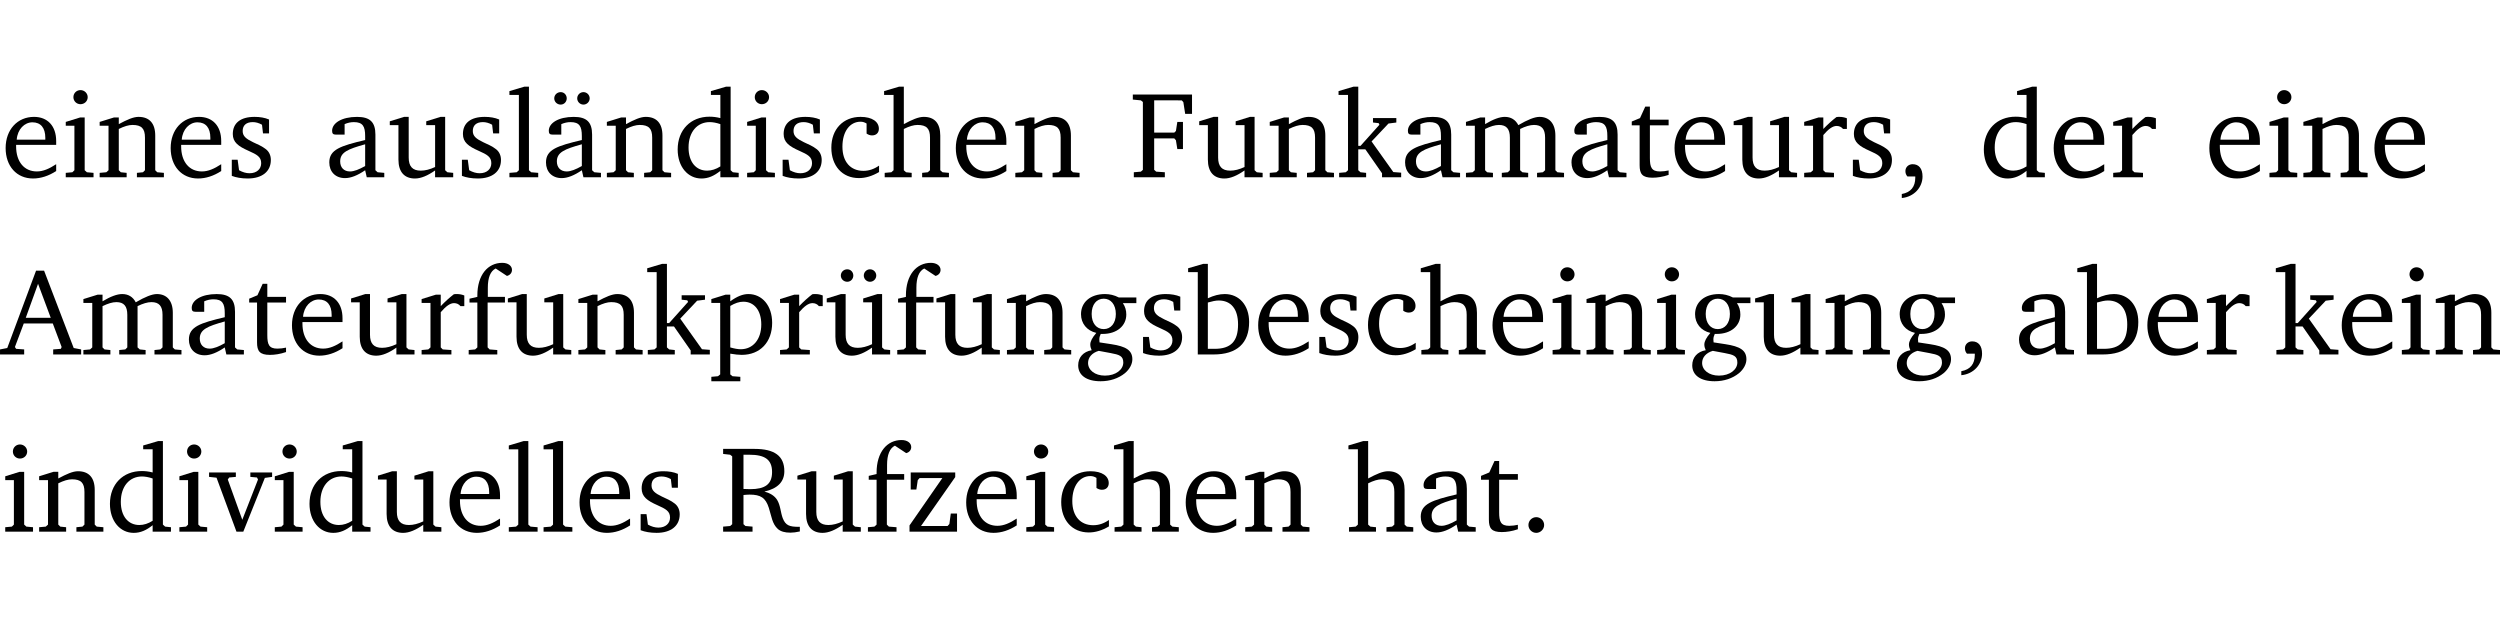 <?xml version="1.0" encoding="UTF-8" standalone="no"?>
<svg
   width="193.988pt"
   height="49.334pt"
   viewBox="0 0 193.988 49.334"
   version="1.2"
   id="svg331"
   sodipodi:docname="a8253f6b42df.pdf"
   xmlns:inkscape="http://www.inkscape.org/namespaces/inkscape"
   xmlns:sodipodi="http://sodipodi.sourceforge.net/DTD/sodipodi-0.dtd"
   xmlns:xlink="http://www.w3.org/1999/xlink"
   xmlns="http://www.w3.org/2000/svg"
   xmlns:svg="http://www.w3.org/2000/svg">
  <sodipodi:namedview
     id="namedview333"
     pagecolor="#ffffff"
     bordercolor="#000000"
     borderopacity="0.25"
     inkscape:showpageshadow="2"
     inkscape:pageopacity="0.0"
     inkscape:pagecheckerboard="0"
     inkscape:deskcolor="#d1d1d1"
     inkscape:document-units="pt" />
  <defs
     id="defs88">
    <g
       id="g86">
      <symbol
         overflow="visible"
         id="glyph0-0">
        <path
           style="stroke:none"
           d=""
           id="path2" />
      </symbol>
      <symbol
         overflow="visible"
         id="glyph0-1">
        <path
           style="stroke:none"
           d="m 4.281,-1.016 c -0.547,0.359 -1.016,0.562 -1.5,0.562 -0.969,0 -1.609,-0.734 -1.609,-1.953 0,-0.031 0,-0.078 0,-0.109 H 4.281 c 0,-0.109 0,-0.203 0,-0.297 0,-1.172 -0.672,-1.875 -1.719,-1.875 -1.281,0 -2.203,0.984 -2.203,2.422 0,1.406 0.859,2.359 2.125,2.359 0.609,0 1.219,-0.203 1.797,-0.578 z M 3.438,-2.922 H 1.219 c 0.062,-0.812 0.609,-1.344 1.219,-1.344 0.641,0 1,0.422 1,1.203 0,0.047 0,0.094 0,0.141 z m 0,0"
           id="path5" />
      </symbol>
      <symbol
         overflow="visible"
         id="glyph0-2">
        <path
           style="stroke:none"
           d="m 1.469,-6.766 c -0.297,0 -0.547,0.234 -0.547,0.547 0,0.312 0.25,0.547 0.547,0.547 0.312,0 0.562,-0.234 0.562,-0.547 0,-0.297 -0.25,-0.547 -0.562,-0.547 z m -0.031,2.125 -1.109,0.344 V -4 H 1 v 3.453 L 0.844,-0.391 0.328,-0.344 V 0 h 2.156 V -0.344 L 1.969,-0.391 1.797,-0.547 v -4.094 z m 0,0"
           id="path8" />
      </symbol>
      <symbol
         overflow="visible"
         id="glyph0-3">
        <path
           style="stroke:none"
           d="M 0.281,0 H 2.375 V -0.344 L 1.922,-0.391 1.766,-0.547 V -3.75 c 0.406,-0.203 0.766,-0.312 1.062,-0.312 0.703,0 0.969,0.281 0.969,0.984 v 2.531 l -0.156,0.156 -0.469,0.047 V 0 h 2.094 V -0.344 L 4.75,-0.391 4.594,-0.547 v -2.688 c 0,-0.969 -0.469,-1.453 -1.297,-1.453 -0.406,0 -0.891,0.219 -1.531,0.562 v -0.516 h -0.375 L 0.281,-4.297 V -4 h 0.688 v 3.453 L 0.797,-0.391 0.281,-0.344 Z m 0,0"
           id="path11" />
      </symbol>
      <symbol
         overflow="visible"
         id="glyph0-4">
        <path
           style="stroke:none"
           d="M 3.297,-4.484 C 2.969,-4.625 2.594,-4.688 2.172,-4.688 c -1.094,0 -1.688,0.484 -1.688,1.328 0,0.641 0.422,0.953 1.234,1.312 0.625,0.281 0.969,0.453 0.969,0.953 0,0.453 -0.344,0.781 -0.906,0.781 -0.266,0 -0.531,-0.078 -0.812,-0.234 l -0.109,-0.812 H 0.406 v 1.25 c 0.328,0.125 0.75,0.203 1.234,0.203 1.125,0 1.797,-0.547 1.797,-1.438 0,-0.359 -0.141,-0.641 -0.375,-0.828 -0.312,-0.25 -0.672,-0.391 -1,-0.547 C 1.516,-2.984 1.25,-3.188 1.25,-3.594 c 0,-0.438 0.281,-0.688 0.781,-0.688 0.234,0 0.469,0.062 0.719,0.203 l 0.078,0.672 h 0.469 z m 0,0"
           id="path14" />
      </symbol>
      <symbol
         overflow="visible"
         id="glyph0-5">
        <path
           style="stroke:none"
           d="M 3.188,-0.547 3.312,0 H 4.672 V -0.344 L 4.156,-0.391 3.984,-0.547 V -3.312 c 0,-0.969 -0.422,-1.375 -1.422,-1.375 -1.203,0 -1.938,0.484 -1.938,1.078 0,0.219 0.078,0.297 0.297,0.297 H 1.594 V -4.125 c 0.25,-0.109 0.484,-0.156 0.719,-0.156 0.688,0 0.875,0.328 0.875,1.078 v 0.312 C 1.281,-2.438 0.406,-2.156 0.406,-1.156 c 0,0.719 0.469,1.219 1.219,1.219 0.453,0 0.969,-0.203 1.562,-0.609 z m 0,-0.328 C 2.719,-0.609 2.328,-0.453 2.016,-0.453 1.531,-0.453 1.25,-0.766 1.25,-1.234 1.25,-1.938 1.844,-2.188 3.188,-2.562 Z m 0,0"
           id="path17" />
      </symbol>
      <symbol
         overflow="visible"
         id="glyph0-6">
        <path
           style="stroke:none"
           d="M 1.359,-4.688 0.25,-4.344 v 0.297 H 0.922 V -1.375 c 0,0.969 0.469,1.469 1.281,1.469 0.469,0 0.984,-0.219 1.562,-0.625 V 0 h 1.406 V -0.344 L 4.719,-0.391 4.547,-0.547 V -4.688 H 4.188 l -1.109,0.344 v 0.297 h 0.688 v 3.25 C 3.359,-0.609 3,-0.516 2.656,-0.516 c -0.641,0 -0.938,-0.328 -0.938,-1.016 V -4.688 Z m 0,0"
           id="path20" />
      </symbol>
      <symbol
         overflow="visible"
         id="glyph0-7">
        <path
           style="stroke:none"
           d="M 0.266,0 H 2.5 V -0.344 L 1.953,-0.391 1.781,-0.547 V -7.031 H 1.422 l -1.156,0.344 v 0.297 H 1 v 5.844 l -0.172,0.156 -0.562,0.047 z m 0,0"
           id="path23" />
      </symbol>
      <symbol
         overflow="visible"
         id="glyph0-8">
        <path
           style="stroke:none"
           d="M 3.188,-0.547 3.312,0 H 4.672 V -0.344 L 4.156,-0.391 3.984,-0.547 V -3.312 c 0,-0.969 -0.422,-1.375 -1.422,-1.375 -1.203,0 -1.938,0.484 -1.938,1.078 0,0.219 0.078,0.297 0.297,0.297 H 1.594 V -4.125 c 0.25,-0.109 0.484,-0.156 0.719,-0.156 0.688,0 0.875,0.328 0.875,1.078 v 0.312 C 1.281,-2.438 0.406,-2.156 0.406,-1.156 c 0,0.719 0.469,1.219 1.219,1.219 0.453,0 0.969,-0.203 1.562,-0.609 z m 0,-0.328 C 2.719,-0.609 2.328,-0.453 2.016,-0.453 1.531,-0.453 1.25,-0.766 1.25,-1.234 1.25,-1.938 1.844,-2.188 3.188,-2.562 Z M 1.547,-6.609 c -0.281,0 -0.5,0.219 -0.5,0.484 0,0.266 0.219,0.484 0.5,0.484 0.266,0 0.469,-0.219 0.469,-0.484 0,-0.266 -0.203,-0.484 -0.469,-0.484 z m 1.766,0 c -0.266,0 -0.484,0.219 -0.484,0.484 0,0.266 0.219,0.484 0.484,0.484 0.266,0 0.484,-0.219 0.484,-0.484 0,-0.266 -0.219,-0.484 -0.484,-0.484 z m 0,0"
           id="path26" />
      </symbol>
      <symbol
         overflow="visible"
         id="glyph0-9">
        <path
           style="stroke:none"
           d="M 3.656,-6.391 V -4.594 C 3.359,-4.672 3.078,-4.703 2.812,-4.703 c -1.453,0 -2.469,1.016 -2.469,2.547 0,1.344 0.797,2.25 1.844,2.25 0.531,0 0.984,-0.203 1.469,-0.594 V 0 H 5.078 V -0.344 L 4.625,-0.391 4.453,-0.547 V -7.031 H 4.094 L 2.922,-6.688 v 0.297 z m 0,5.547 C 3.312,-0.625 2.969,-0.516 2.625,-0.516 c -0.859,0 -1.438,-0.672 -1.438,-1.797 0,-1.203 0.672,-1.969 1.641,-1.969 0.219,0 0.516,0.047 0.828,0.156 z m 0,0"
           id="path29" />
      </symbol>
      <symbol
         overflow="visible"
         id="glyph0-10">
        <path
           style="stroke:none"
           d="m 4.062,-0.406 v -0.5 C 3.656,-0.625 3.266,-0.5 2.844,-0.5 c -0.984,0 -1.625,-0.688 -1.625,-1.875 0,-1.203 0.594,-1.938 1.406,-1.938 0.172,0 0.312,0.047 0.469,0.141 v 0.781 C 3.234,-3.297 3.375,-3.25 3.516,-3.25 c 0.328,0 0.531,-0.203 0.531,-0.516 C 4.047,-4.312 3.531,-4.688 2.625,-4.688 c -1.344,0 -2.266,0.953 -2.266,2.391 0,1.406 0.844,2.359 2.141,2.359 0.516,0 1.031,-0.156 1.562,-0.469 z m 0,0"
           id="path32" />
      </symbol>
      <symbol
         overflow="visible"
         id="glyph0-11">
        <path
           style="stroke:none"
           d="M 1.344,-7.031 0.188,-6.688 v 0.297 h 0.734 v 5.844 L 0.75,-0.391 0.234,-0.344 V 0 h 2.094 V -0.344 L 1.891,-0.391 1.719,-0.547 V -3.75 c 0.406,-0.203 0.766,-0.312 1.062,-0.312 0.703,0 0.969,0.281 0.969,0.984 v 2.531 l -0.172,0.156 -0.438,0.047 V 0 H 5.219 v -0.344 l -0.5,-0.047 -0.172,-0.156 v -2.688 c 0,-0.969 -0.453,-1.453 -1.281,-1.453 -0.422,0 -0.906,0.219 -1.547,0.562 v -2.906 z m 0,0"
           id="path35" />
      </symbol>
      <symbol
         overflow="visible"
         id="glyph0-12">
        <path
           style="stroke:none"
           d="M 0.312,0 H 2.719 V -0.391 L 2.047,-0.438 1.891,-0.578 v -2.438 h 1.562 L 3.578,-2.875 3.688,-2.188 H 4.125 V -4.297 H 3.688 l -0.109,0.703 -0.125,0.125 h -1.562 v -2.5 H 4.031 l 0.125,0.141 0.141,0.906 h 0.531 v -1.5 h -4.594 v 0.391 l 0.625,0.062 0.156,0.125 v 5.266 L 0.859,-0.438 0.312,-0.391 Z m 0,0"
           id="path38" />
      </symbol>
      <symbol
         overflow="visible"
         id="glyph0-13">
        <path
           style="stroke:none"
           d="m 0.234,0 h 2.094 v -0.344 l -0.438,-0.047 -0.172,-0.156 v -1.625 H 2.266 L 3.562,-0.312 V 0 H 5.047 V -0.359 L 4.438,-0.406 2.75,-2.781 4.062,-4.172 4.672,-4.25 v -0.344 h -1.812 V -4.25 l 0.438,0.047 0.062,0.125 -1.469,1.641 H 1.719 v -4.594 h -0.375 L 0.188,-6.688 v 0.297 h 0.734 v 5.844 L 0.75,-0.391 0.234,-0.344 Z m 0,0"
           id="path41" />
      </symbol>
      <symbol
         overflow="visible"
         id="glyph0-14">
        <path
           style="stroke:none"
           d="M 4.344,-4.047 C 4.125,-4.469 3.766,-4.688 3.297,-4.688 c -0.406,0 -0.906,0.188 -1.531,0.562 v -0.516 h -0.375 L 0.281,-4.297 V -4 h 0.688 v 3.453 L 0.797,-0.391 0.281,-0.344 V 0 H 2.375 V -0.344 L 1.922,-0.391 1.766,-0.547 V -3.75 C 2.188,-3.953 2.531,-4.062 2.844,-4.062 c 0.578,0 0.844,0.312 0.844,0.984 v 2.531 L 3.531,-0.391 3.062,-0.344 V 0 H 5.109 V -0.344 L 4.656,-0.391 4.484,-0.547 V -3.75 c 0.406,-0.203 0.781,-0.312 1.078,-0.312 0.594,0 0.859,0.312 0.859,0.984 v 2.531 L 6.25,-0.391 5.797,-0.344 V 0 h 2.094 V -0.344 L 7.375,-0.391 7.219,-0.547 v -2.688 c 0,-0.953 -0.484,-1.453 -1.234,-1.453 -0.375,0 -0.922,0.219 -1.641,0.641 z m 0,0"
           id="path44" />
      </symbol>
      <symbol
         overflow="visible"
         id="glyph0-15">
        <path
           style="stroke:none"
           d="m 0.844,-4.031 v 3.094 c 0,0.672 0.203,0.969 1,0.969 0.359,0 0.797,-0.062 1.25,-0.219 v -0.344 c -0.219,0.047 -0.438,0.078 -0.672,0.078 -0.656,0 -0.781,-0.328 -0.781,-1.047 V -4.031 H 3.094 v -0.438 H 1.641 V -5.484 H 1.281 L 0.875,-4.594 0.234,-4.328 v 0.297 z m 0,0"
           id="path47" />
      </symbol>
      <symbol
         overflow="visible"
         id="glyph0-16">
        <path
           style="stroke:none"
           d="m 0.281,0 h 2.312 V -0.344 L 1.922,-0.391 1.766,-0.547 V -3.281 c 0.391,-0.453 0.719,-0.703 1.031,-0.703 0.203,0 0.375,0.078 0.5,0.234 H 3.594 V -4.578 C 3.391,-4.656 3.219,-4.688 3.016,-4.688 c -0.078,0 -0.156,0 -0.234,0.016 C 2.438,-4.406 2.094,-4.094 1.766,-3.75 v -0.891 h -0.375 L 0.281,-4.297 V -4 h 0.688 v 3.453 L 0.797,-0.391 0.281,-0.344 Z m 0,0"
           id="path50" />
      </symbol>
      <symbol
         overflow="visible"
         id="glyph0-17">
        <path
           style="stroke:none"
           d="m 0.375,1.609 c 0.969,-0.094 1.609,-0.844 1.609,-1.672 0,-0.609 -0.281,-0.953 -0.766,-0.953 -0.312,0 -0.562,0.219 -0.562,0.531 0,0.172 0.047,0.297 0.156,0.422 h 0.609 c 0,0.031 0,0.078 0,0.094 0,0.703 -0.344,1.141 -1.047,1.266 z m 0,0"
           id="path53" />
      </symbol>
      <symbol
         overflow="visible"
         id="glyph0-18">
        <path
           style="stroke:none"
           d="m 2.719,-6.5 -2.234,6 -0.562,0.109 V 0 h 1.875 v -0.391 l -0.625,-0.047 -0.094,-0.141 0.688,-1.828 h 2.25 l 0.688,1.828 -0.062,0.141 -0.594,0.047 V 0 H 6.219 V -0.391 L 5.641,-0.5 3.344,-6.5 Z M 2.875,-5.484 3.859,-2.844 h -1.938 z m 0,0"
           id="path56" />
      </symbol>
      <symbol
         overflow="visible"
         id="glyph0-19">
        <path
           style="stroke:none"
           d="M 0.281,0 H 2.5 V -0.344 L 1.906,-0.391 1.75,-0.547 V -4.031 h 1.344 v -0.438 H 1.766 v -0.703 c 0,-0.797 0.203,-1.297 0.609,-1.5 L 3.25,-6.094 c 0.25,-0.062 0.391,-0.25 0.391,-0.469 0,-0.312 -0.297,-0.547 -0.75,-0.547 -1.125,0 -1.938,0.938 -1.938,2.531 0,0.031 0,0.062 0,0.109 L 0.344,-4.328 v 0.297 h 0.609 v 3.484 l -0.172,0.156 -0.5,0.047 z m 0,0"
           id="path59" />
      </symbol>
      <symbol
         overflow="visible"
         id="glyph0-20">
        <path
           style="stroke:none"
           d="m 0.219,2.078 h 2.25 V 1.734 L 1.859,1.688 1.688,1.547 V -0.062 C 2.047,0 2.344,0.031 2.578,0.031 4,0.031 4.938,-0.953 4.938,-2.453 4.938,-3.797 4.156,-4.688 3.094,-4.688 2.656,-4.688 2.203,-4.5 1.688,-4.125 V -4.641 H 1.328 L 0.219,-4.297 V -4 h 0.688 V 1.547 L 0.734,1.688 0.219,1.734 Z m 1.469,-2.625 v -3.219 c 0.375,-0.219 0.688,-0.328 1.016,-0.328 0.828,0 1.391,0.656 1.391,1.766 0,1.172 -0.656,1.922 -1.594,1.922 -0.219,0 -0.484,-0.047 -0.812,-0.141 z m 0,0"
           id="path62" />
      </symbol>
      <symbol
         overflow="visible"
         id="glyph0-21">
        <path
           style="stroke:none"
           d="M 1.359,-4.688 0.25,-4.344 v 0.297 H 0.922 V -1.375 c 0,0.969 0.469,1.469 1.281,1.469 0.469,0 0.984,-0.219 1.562,-0.625 V 0 h 1.406 V -0.344 L 4.719,-0.391 4.547,-0.547 V -4.688 H 4.188 l -1.109,0.344 v 0.297 h 0.688 v 3.25 C 3.359,-0.609 3,-0.516 2.656,-0.516 c -0.641,0 -0.938,-0.328 -0.938,-1.016 V -4.688 Z M 1.844,-6.609 c -0.281,0 -0.5,0.219 -0.5,0.484 0,0.266 0.219,0.484 0.5,0.484 0.266,0 0.469,-0.219 0.469,-0.484 0,-0.266 -0.203,-0.484 -0.469,-0.484 z m 1.766,0 c -0.266,0 -0.484,0.219 -0.484,0.484 0,0.266 0.219,0.484 0.484,0.484 0.266,0 0.484,-0.219 0.484,-0.484 0,-0.266 -0.219,-0.484 -0.484,-0.484 z m 0,0"
           id="path65" />
      </symbol>
      <symbol
         overflow="visible"
         id="glyph0-22">
        <path
           style="stroke:none"
           d="M 3.531,-4.422 C 3.172,-4.609 2.812,-4.688 2.453,-4.688 c -1.141,0 -1.859,0.641 -1.859,1.562 0,0.719 0.453,1.281 1.188,1.453 -0.312,0.359 -0.469,0.656 -0.469,0.906 0,0.156 0.047,0.297 0.109,0.438 C 0.766,-0.219 0.375,0.234 0.375,0.844 0.375,1.609 1.016,2.078 2.109,2.078 2.844,2.078 3.5,1.859 4,1.453 4.375,1.141 4.578,0.734 4.578,0.375 c 0,-0.703 -0.5,-1 -1.625,-1.172 L 2.031,-0.938 c 0,-0.109 -0.016,-0.188 -0.016,-0.234 0,-0.141 0.047,-0.297 0.109,-0.422 0.062,0 0.109,0 0.156,0 1.109,0 1.828,-0.641 1.828,-1.5 0,-0.328 -0.078,-0.609 -0.266,-0.891 h 1.047 v -0.438 z m -1.172,0.094 c 0.547,0 0.938,0.453 0.938,1.188 0,0.719 -0.391,1.172 -0.938,1.172 -0.562,0 -0.938,-0.453 -0.938,-1.172 0,-0.734 0.375,-1.188 0.938,-1.188 z M 1.969,-0.281 2.891,-0.109 C 3.562,0.016 3.875,0.109 3.875,0.625 c 0,0.547 -0.578,1.016 -1.422,1.016 -0.797,0 -1.312,-0.438 -1.312,-0.984 0,-0.422 0.297,-0.781 0.828,-0.938 z m 0,0"
           id="path68" />
      </symbol>
      <symbol
         overflow="visible"
         id="glyph0-23">
        <path
           style="stroke:none"
           d="M 1.25,-7.031 0.078,-6.688 v 0.297 h 0.75 V 0 h 1.219 C 3.875,0 4.812,-0.875 4.812,-2.516 4.812,-3.812 4.047,-4.688 2.922,-4.688 c -0.422,0 -0.844,0.109 -1.312,0.328 V -7.031 Z M 1.609,-0.438 V -4.031 C 1.938,-4.125 2.219,-4.188 2.453,-4.188 c 0.953,0 1.5,0.656 1.5,1.859 0,1.312 -0.562,1.891 -1.812,1.891 -0.047,0 -0.234,0 -0.531,0 z m 0,0"
           id="path71" />
      </symbol>
      <symbol
         overflow="visible"
         id="glyph0-24">
        <path
           style="stroke:none"
           d="M -0.047,-4.594 V -4.25 L 0.531,-4.188 2.078,0 h 0.531 L 4.281,-4.172 4.844,-4.25 V -4.594 H 3.156 V -4.25 l 0.516,0.047 0.078,0.156 -1.219,3.125 -1.125,-3.125 0.109,-0.156 L 2.031,-4.25 v -0.344 z m 0,0"
           id="path74" />
      </symbol>
      <symbol
         overflow="visible"
         id="glyph0-25">
        <path
           style="stroke:none"
           d="m 0.312,-6.422 v 0.391 l 0.547,0.062 0.156,0.125 v 5.266 L 0.859,-0.438 0.312,-0.391 V 0 H 2.594 V -0.391 L 2.047,-0.438 1.891,-0.578 V -2.844 C 2.062,-2.859 2.219,-2.875 2.359,-2.875 c 0.875,0 1.25,0.25 1.5,1.031 0.203,0.625 0.25,1.234 0.703,1.641 0.219,0.188 0.531,0.281 0.969,0.281 0.219,0 0.453,-0.031 0.734,-0.094 V -0.375 c -0.016,0 -0.047,0 -0.078,0 -0.734,0 -1.031,-0.109 -1.25,-0.672 C 4.766,-1.5 4.766,-2.031 4.5,-2.469 4.297,-2.781 3.984,-2.984 3.516,-3.109 4.547,-3.344 5.062,-3.875 5.062,-4.688 5.062,-5.875 4.297,-6.422 2.75,-6.422 Z M 1.891,-5.969 H 2.344 c 1.188,0 1.766,0.359 1.766,1.344 0,0.953 -0.547,1.328 -1.703,1.328 -0.047,0 -0.219,0 -0.516,-0.016 z m 0,0"
           id="path77" />
      </symbol>
      <symbol
         overflow="visible"
         id="glyph0-26">
        <path
           style="stroke:none"
           d="M 0.438,0 H 4.125 V -1.406 H 3.641 L 3.531,-0.594 3.391,-0.438 h -2.062 l 2.656,-3.797 V -4.594 H 0.531 v 1.328 h 0.438 L 1.078,-4 1.219,-4.156 H 2.984 L 0.438,-0.484 Z m 0,0"
           id="path80" />
      </symbol>
      <symbol
         overflow="visible"
         id="glyph0-27">
        <path
           style="stroke:none"
           d="M 1.328,-1.125 C 1,-1.125 0.719,-0.859 0.719,-0.516 0.719,-0.172 1,0.094 1.328,0.094 1.656,0.094 1.938,-0.188 1.938,-0.516 1.938,-0.859 1.656,-1.125 1.328,-1.125 Z m 0,0"
           id="path83" />
      </symbol>
    </g>
  </defs>
  <g
     id="surface1"
     transform="translate(-40.316,-104.995)">
    <path
       style="fill:none;stroke:#000000;stroke-width:0.01;stroke-linecap:butt;stroke-linejoin:miter;stroke-miterlimit:10;stroke-opacity:0.01"
       d="M -5.625e-4,-0.001 H 188.507"
       transform="matrix(1,0,0,-1,40.399,104.999)"
       id="path90" />
    <g
       style="fill:#000000;fill-opacity:1"
       id="g102">
      <use
         xlink:href="#glyph0-1"
         x="40.394"
         y="118.752"
         id="use92" />
      <use
         xlink:href="#glyph0-2"
         x="45.09"
         y="118.752"
         id="use94" />
      <use
         xlink:href="#glyph0-3"
         x="47.768"
         y="118.752"
         id="use96" />
      <use
         xlink:href="#glyph0-1"
         x="53.2"
         y="118.752"
         id="use98" />
      <use
         xlink:href="#glyph0-4"
         x="57.896"
         y="118.752"
         id="use100" />
    </g>
    <g
       style="fill:#000000;fill-opacity:1"
       id="g130">
      <use
         xlink:href="#glyph0-5"
         x="65.462"
         y="118.752"
         id="use104" />
      <use
         xlink:href="#glyph0-6"
         x="70.311"
         y="118.752"
         id="use106" />
      <use
         xlink:href="#glyph0-4"
         x="75.753"
         y="118.752"
         id="use108" />
      <use
         xlink:href="#glyph0-7"
         x="79.579"
         y="118.752"
         id="use110" />
      <use
         xlink:href="#glyph0-8"
         x="82.276"
         y="118.752"
         id="use112" />
      <use
         xlink:href="#glyph0-3"
         x="87.125"
         y="118.752"
         id="use114" />
      <use
         xlink:href="#glyph0-9"
         x="92.557"
         y="118.752"
         id="use116" />
      <use
         xlink:href="#glyph0-2"
         x="97.961"
         y="118.752"
         id="use118" />
      <use
         xlink:href="#glyph0-4"
         x="100.639"
         y="118.752"
         id="use120" />
      <use
         xlink:href="#glyph0-10"
         x="104.465"
         y="118.752"
         id="use122" />
      <use
         xlink:href="#glyph0-11"
         x="108.73"
         y="118.752"
         id="use124" />
      <use
         xlink:href="#glyph0-1"
         x="114.124"
         y="118.752"
         id="use126" />
      <use
         xlink:href="#glyph0-3"
         x="118.82"
         y="118.752"
         id="use128" />
    </g>
    <g
       style="fill:#000000;fill-opacity:1"
       id="g158">
      <use
         xlink:href="#glyph0-12"
         x="127.983"
         y="118.752"
         id="use132" />
      <use
         xlink:href="#glyph0-6"
         x="133.119"
         y="118.752"
         id="use134" />
      <use
         xlink:href="#glyph0-3"
         x="138.561"
         y="118.752"
         id="use136" />
      <use
         xlink:href="#glyph0-13"
         x="143.993"
         y="118.752"
         id="use138" />
      <use
         xlink:href="#glyph0-5"
         x="148.938"
         y="118.752"
         id="use140" />
      <use
         xlink:href="#glyph0-14"
         x="153.787"
         y="118.752"
         id="use142" />
      <use
         xlink:href="#glyph0-5"
         x="161.85"
         y="118.752"
         id="use144" />
      <use
         xlink:href="#glyph0-15"
         x="166.699"
         y="118.752"
         id="use146" />
      <use
         xlink:href="#glyph0-1"
         x="169.893"
         y="118.752"
         id="use148" />
      <use
         xlink:href="#glyph0-6"
         x="174.589"
         y="118.752"
         id="use150" />
      <use
         xlink:href="#glyph0-16"
         x="180.031"
         y="118.752"
         id="use152" />
      <use
         xlink:href="#glyph0-4"
         x="183.685"
         y="118.752"
         id="use154" />
      <use
         xlink:href="#glyph0-17"
         x="187.511"
         y="118.752"
         id="use156" />
    </g>
    <g
       style="fill:#000000;fill-opacity:1"
       id="g166">
      <use
         xlink:href="#glyph0-9"
         x="193.909"
         y="118.752"
         id="use160" />
      <use
         xlink:href="#glyph0-1"
         x="199.313"
         y="118.752"
         id="use162" />
      <use
         xlink:href="#glyph0-16"
         x="204.009"
         y="118.752"
         id="use164" />
    </g>
    <g
       style="fill:#000000;fill-opacity:1"
       id="g176">
      <use
         xlink:href="#glyph0-1"
         x="211.392"
         y="118.752"
         id="use168" />
      <use
         xlink:href="#glyph0-2"
         x="216.088"
         y="118.752"
         id="use170" />
      <use
         xlink:href="#glyph0-3"
         x="218.766"
         y="118.752"
         id="use172" />
      <use
         xlink:href="#glyph0-1"
         x="224.199"
         y="118.752"
         id="use174" />
    </g>
    <g
       style="fill:#000000;fill-opacity:1"
       id="g244">
      <use
         xlink:href="#glyph0-18"
         x="40.394"
         y="132.5"
         id="use178" />
      <use
         xlink:href="#glyph0-14"
         x="46.506"
         y="132.5"
         id="use180" />
      <use
         xlink:href="#glyph0-5"
         x="54.568"
         y="132.5"
         id="use182" />
      <use
         xlink:href="#glyph0-15"
         x="59.417"
         y="132.5"
         id="use184" />
      <use
         xlink:href="#glyph0-1"
         x="62.612"
         y="132.5"
         id="use186" />
      <use
         xlink:href="#glyph0-6"
         x="67.308"
         y="132.5"
         id="use188" />
      <use
         xlink:href="#glyph0-16"
         x="72.75"
         y="132.5"
         id="use190" />
      <use
         xlink:href="#glyph0-19"
         x="76.403"
         y="132.5"
         id="use192" />
      <use
         xlink:href="#glyph0-6"
         x="79.473"
         y="132.5"
         id="use194" />
      <use
         xlink:href="#glyph0-3"
         x="84.915"
         y="132.5"
         id="use196" />
      <use
         xlink:href="#glyph0-13"
         x="90.348"
         y="132.5"
         id="use198" />
      <use
         xlink:href="#glyph0-20"
         x="95.293"
         y="132.5"
         id="use200" />
      <use
         xlink:href="#glyph0-16"
         x="100.562"
         y="132.5"
         id="use202" />
      <use
         xlink:href="#glyph0-21"
         x="104.216"
         y="132.5"
         id="use204" />
      <use
         xlink:href="#glyph0-19"
         x="109.658"
         y="132.5"
         id="use206" />
      <use
         xlink:href="#glyph0-6"
         x="112.728"
         y="132.5"
         id="use208" />
      <use
         xlink:href="#glyph0-3"
         x="118.17"
         y="132.5"
         id="use210" />
      <use
         xlink:href="#glyph0-22"
         x="123.603"
         y="132.5"
         id="use212" />
      <use
         xlink:href="#glyph0-4"
         x="128.605"
         y="132.5"
         id="use214" />
      <use
         xlink:href="#glyph0-23"
         x="132.43"
         y="132.5"
         id="use216" />
      <use
         xlink:href="#glyph0-1"
         x="137.585"
         y="132.5"
         id="use218" />
      <use
         xlink:href="#glyph0-4"
         x="142.281"
         y="132.5"
         id="use220" />
      <use
         xlink:href="#glyph0-10"
         x="146.107"
         y="132.5"
         id="use222" />
      <use
         xlink:href="#glyph0-11"
         x="150.373"
         y="132.5"
         id="use224" />
      <use
         xlink:href="#glyph0-1"
         x="155.767"
         y="132.5"
         id="use226" />
      <use
         xlink:href="#glyph0-2"
         x="160.463"
         y="132.5"
         id="use228" />
      <use
         xlink:href="#glyph0-3"
         x="163.141"
         y="132.5"
         id="use230" />
      <use
         xlink:href="#glyph0-2"
         x="168.573"
         y="132.5"
         id="use232" />
      <use
         xlink:href="#glyph0-22"
         x="171.251"
         y="132.5"
         id="use234" />
      <use
         xlink:href="#glyph0-6"
         x="176.253"
         y="132.5"
         id="use236" />
      <use
         xlink:href="#glyph0-3"
         x="181.696"
         y="132.5"
         id="use238" />
      <use
         xlink:href="#glyph0-22"
         x="187.128"
         y="132.5"
         id="use240" />
      <use
         xlink:href="#glyph0-17"
         x="192.13"
         y="132.5"
         id="use242" />
    </g>
    <g
       style="fill:#000000;fill-opacity:1"
       id="g254">
      <use
         xlink:href="#glyph0-5"
         x="196.577"
         y="132.5"
         id="use246" />
      <use
         xlink:href="#glyph0-23"
         x="201.426"
         y="132.5"
         id="use248" />
      <use
         xlink:href="#glyph0-1"
         x="206.582"
         y="132.5"
         id="use250" />
      <use
         xlink:href="#glyph0-16"
         x="211.278"
         y="132.5"
         id="use252" />
    </g>
    <g
       style="fill:#000000;fill-opacity:1"
       id="g264">
      <use
         xlink:href="#glyph0-13"
         x="216.72"
         y="132.5"
         id="use256" />
      <use
         xlink:href="#glyph0-1"
         x="221.664"
         y="132.5"
         id="use258" />
      <use
         xlink:href="#glyph0-2"
         x="226.36"
         y="132.5"
         id="use260" />
      <use
         xlink:href="#glyph0-3"
         x="229.038"
         y="132.5"
         id="use262" />
    </g>
    <g
       style="fill:#000000;fill-opacity:1"
       id="g292">
      <use
         xlink:href="#glyph0-2"
         x="40.394"
         y="146.249"
         id="use266" />
      <use
         xlink:href="#glyph0-3"
         x="43.072"
         y="146.249"
         id="use268" />
      <use
         xlink:href="#glyph0-9"
         x="48.504"
         y="146.249"
         id="use270" />
      <use
         xlink:href="#glyph0-2"
         x="53.908"
         y="146.249"
         id="use272" />
      <use
         xlink:href="#glyph0-24"
         x="56.586"
         y="146.249"
         id="use274" />
      <use
         xlink:href="#glyph0-2"
         x="61.311"
         y="146.249"
         id="use276" />
      <use
         xlink:href="#glyph0-9"
         x="63.989"
         y="146.249"
         id="use278" />
      <use
         xlink:href="#glyph0-6"
         x="69.393"
         y="146.249"
         id="use280" />
      <use
         xlink:href="#glyph0-1"
         x="74.835"
         y="146.249"
         id="use282" />
      <use
         xlink:href="#glyph0-7"
         x="79.531"
         y="146.249"
         id="use284" />
      <use
         xlink:href="#glyph0-7"
         x="82.228"
         y="146.249"
         id="use286" />
      <use
         xlink:href="#glyph0-1"
         x="84.925"
         y="146.249"
         id="use288" />
      <use
         xlink:href="#glyph0-4"
         x="89.621"
         y="146.249"
         id="use290" />
    </g>
    <g
       style="fill:#000000;fill-opacity:1"
       id="g296">
      <use
         xlink:href="#glyph0-25"
         x="96.115"
         y="146.249"
         id="use294" />
    </g>
    <g
       style="fill:#000000;fill-opacity:1"
       id="g316">
      <use
         xlink:href="#glyph0-6"
         x="101.94"
         y="146.249"
         id="use298" />
      <use
         xlink:href="#glyph0-19"
         x="107.382"
         y="146.249"
         id="use300" />
      <use
         xlink:href="#glyph0-26"
         x="110.452"
         y="146.249"
         id="use302" />
      <use
         xlink:href="#glyph0-1"
         x="114.928"
         y="146.249"
         id="use304" />
      <use
         xlink:href="#glyph0-2"
         x="119.624"
         y="146.249"
         id="use306" />
      <use
         xlink:href="#glyph0-10"
         x="122.302"
         y="146.249"
         id="use308" />
      <use
         xlink:href="#glyph0-11"
         x="126.567"
         y="146.249"
         id="use310" />
      <use
         xlink:href="#glyph0-1"
         x="131.962"
         y="146.249"
         id="use312" />
      <use
         xlink:href="#glyph0-3"
         x="136.658"
         y="146.249"
         id="use314" />
    </g>
    <g
       style="fill:#000000;fill-opacity:1"
       id="g326">
      <use
         xlink:href="#glyph0-11"
         x="144.759"
         y="146.249"
         id="use318" />
      <use
         xlink:href="#glyph0-5"
         x="150.153"
         y="146.249"
         id="use320" />
      <use
         xlink:href="#glyph0-15"
         x="155.002"
         y="146.249"
         id="use322" />
      <use
         xlink:href="#glyph0-27"
         x="158.196"
         y="146.249"
         id="use324" />
    </g>
    <path
       style="fill:none;stroke:#000000;stroke-width:0.01;stroke-linecap:butt;stroke-linejoin:miter;stroke-miterlimit:10;stroke-opacity:0.01"
       d="M -5.625e-4,-0.001 H 188.507"
       transform="matrix(1,0,0,-1,40.399,154.323)"
       id="path328" />
  </g>
</svg>
